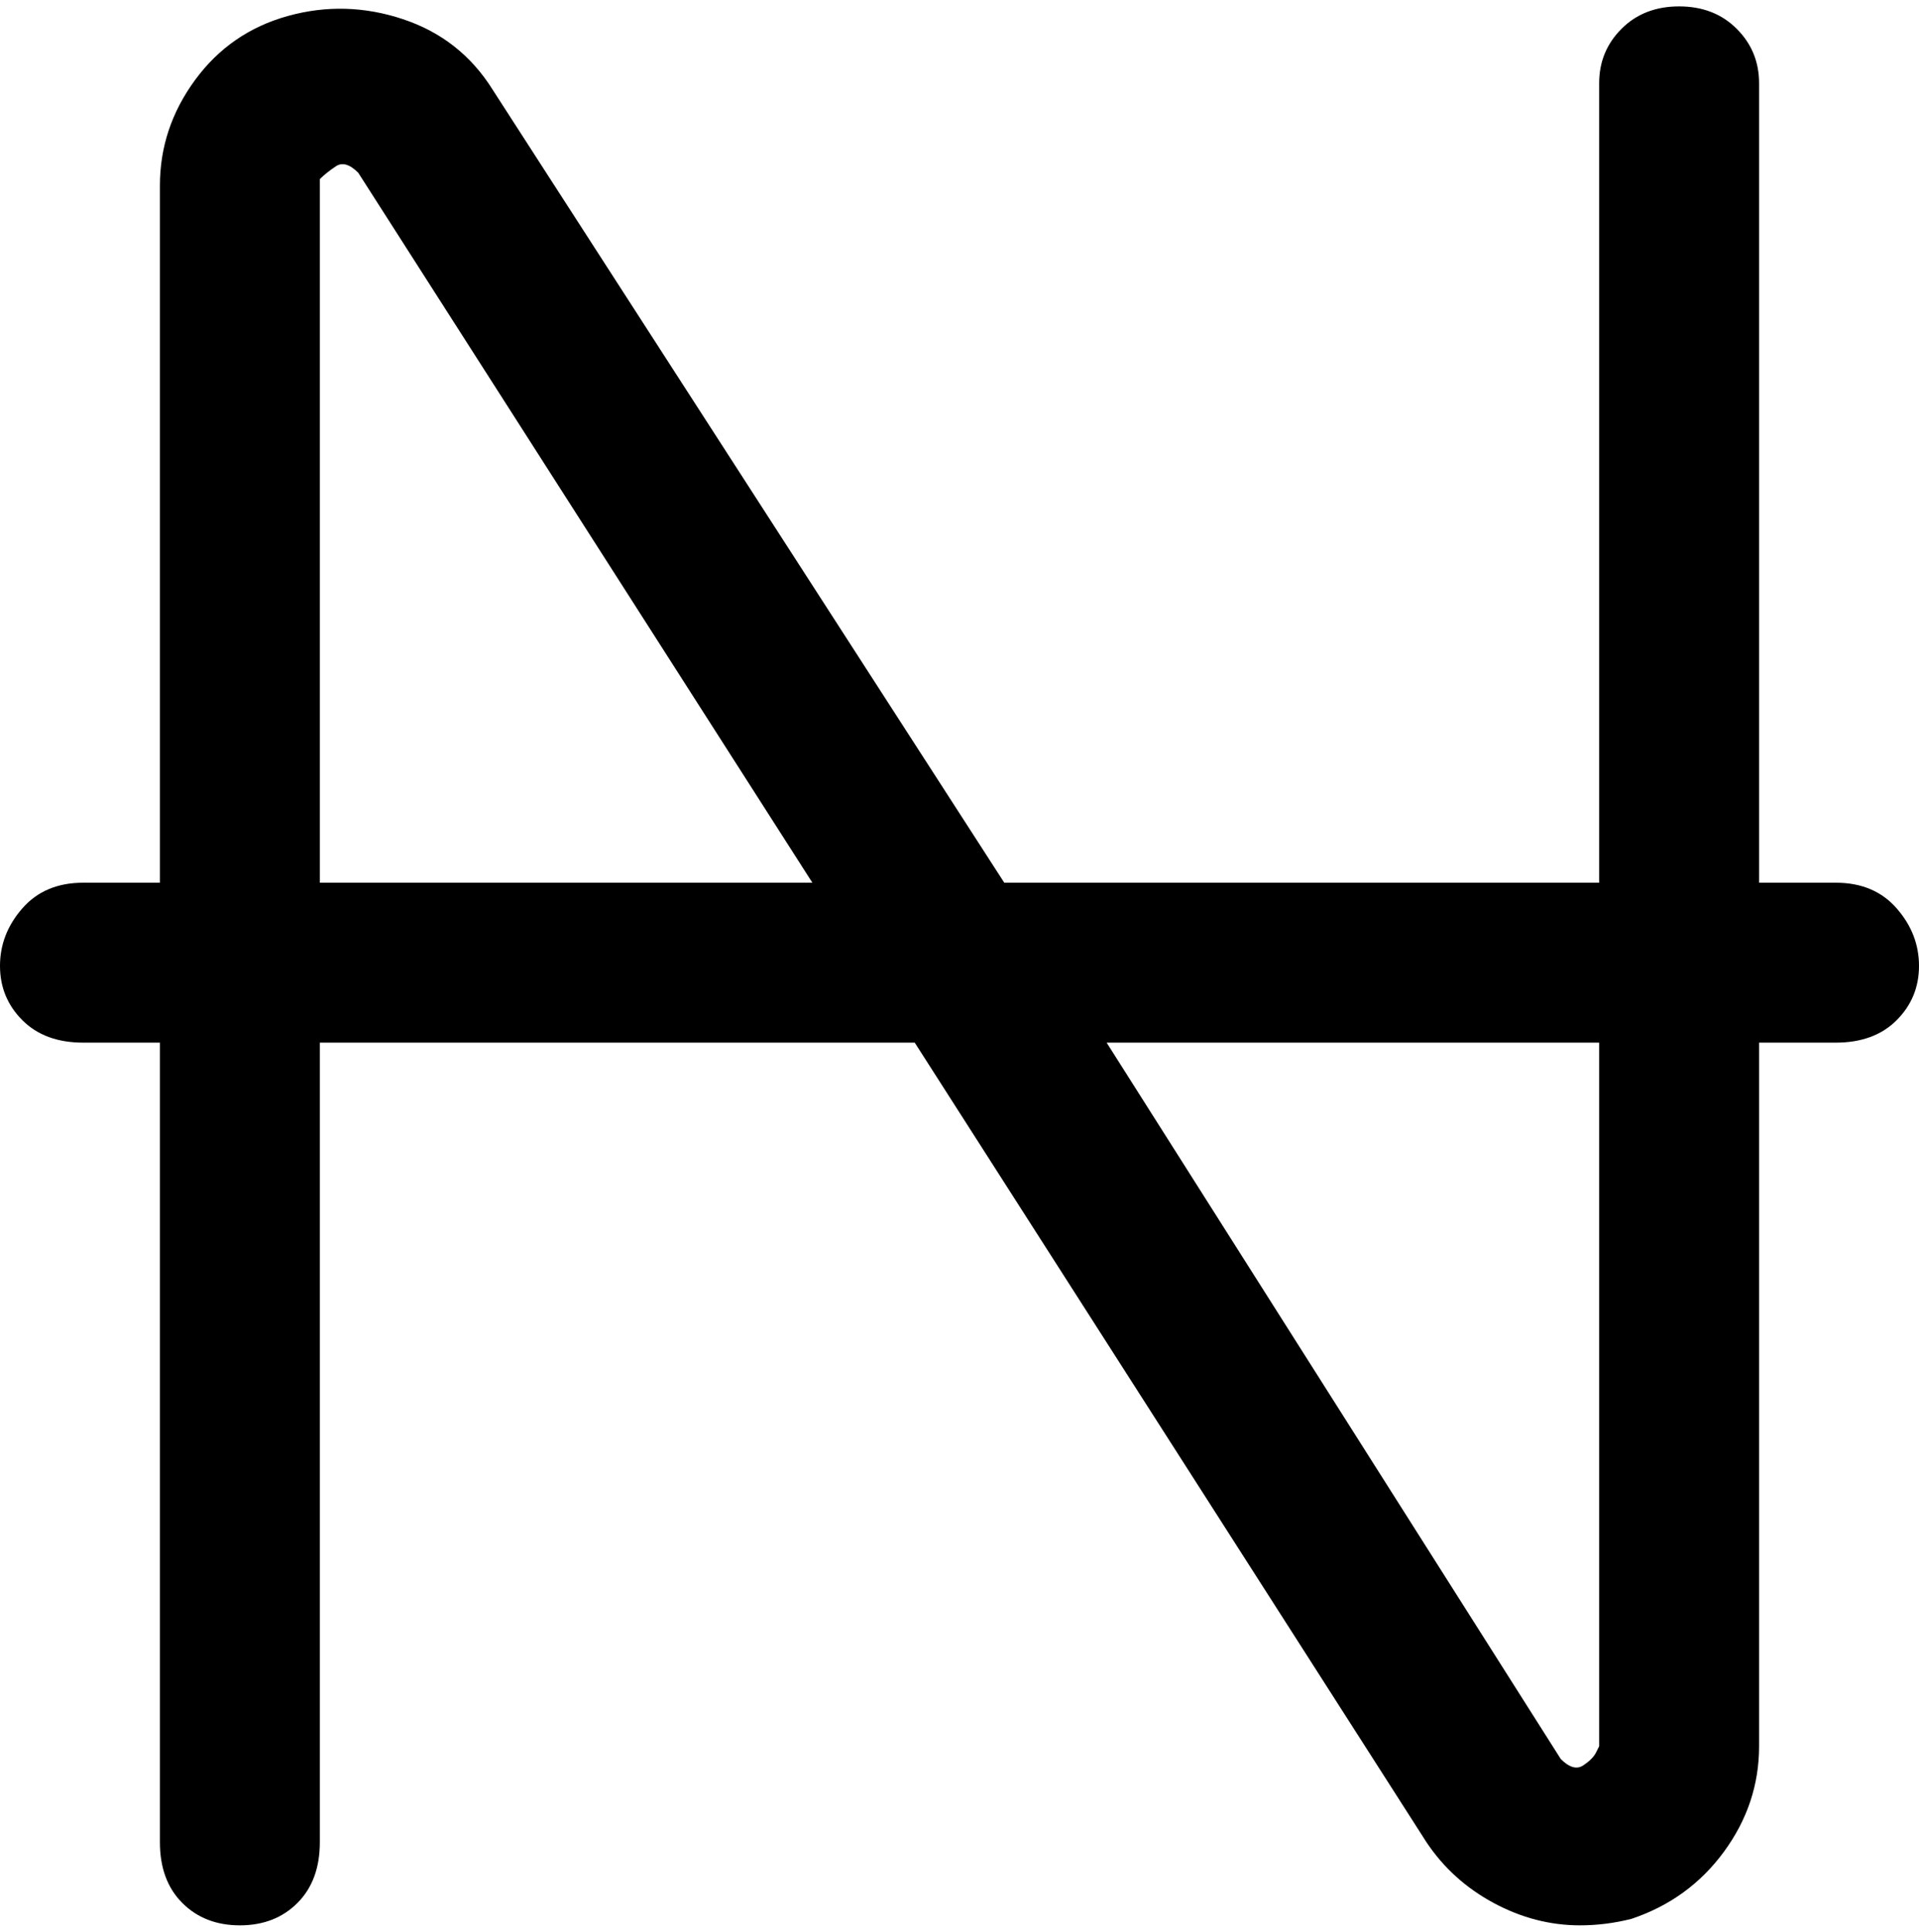 <svg viewBox="0 0 300 302.001" xmlns="http://www.w3.org/2000/svg"><path d="M288 138h-13V13q0-5-3.5-8.5t-9-3.5q-5.5 0-9 3.5T250 13v125h-93L77 14Q72 6 63 3t-18-.5q-9 2.5-14.5 10T25 29v109H13q-6 0-9.5 4T0 151q0 5 3.5 8.5T13 163h12v125q0 6 3.5 9.5t9 3.5q5.5 0 9-3.5T50 288V163h93l80 125q4 6 10.5 9.5T247 301q4 0 8-1 9-3 14.5-10.5T275 273V163h12q6 0 9.5-3.5t3.5-8.5q0-5-3.5-9t-9.5-4h1zm-238 0V28q1-1 2.5-2t3.5 1l71 111H50zm200 135l-.5 1q-.5 1-2 2t-3.5-1l-71-112h77v110z"/></svg>